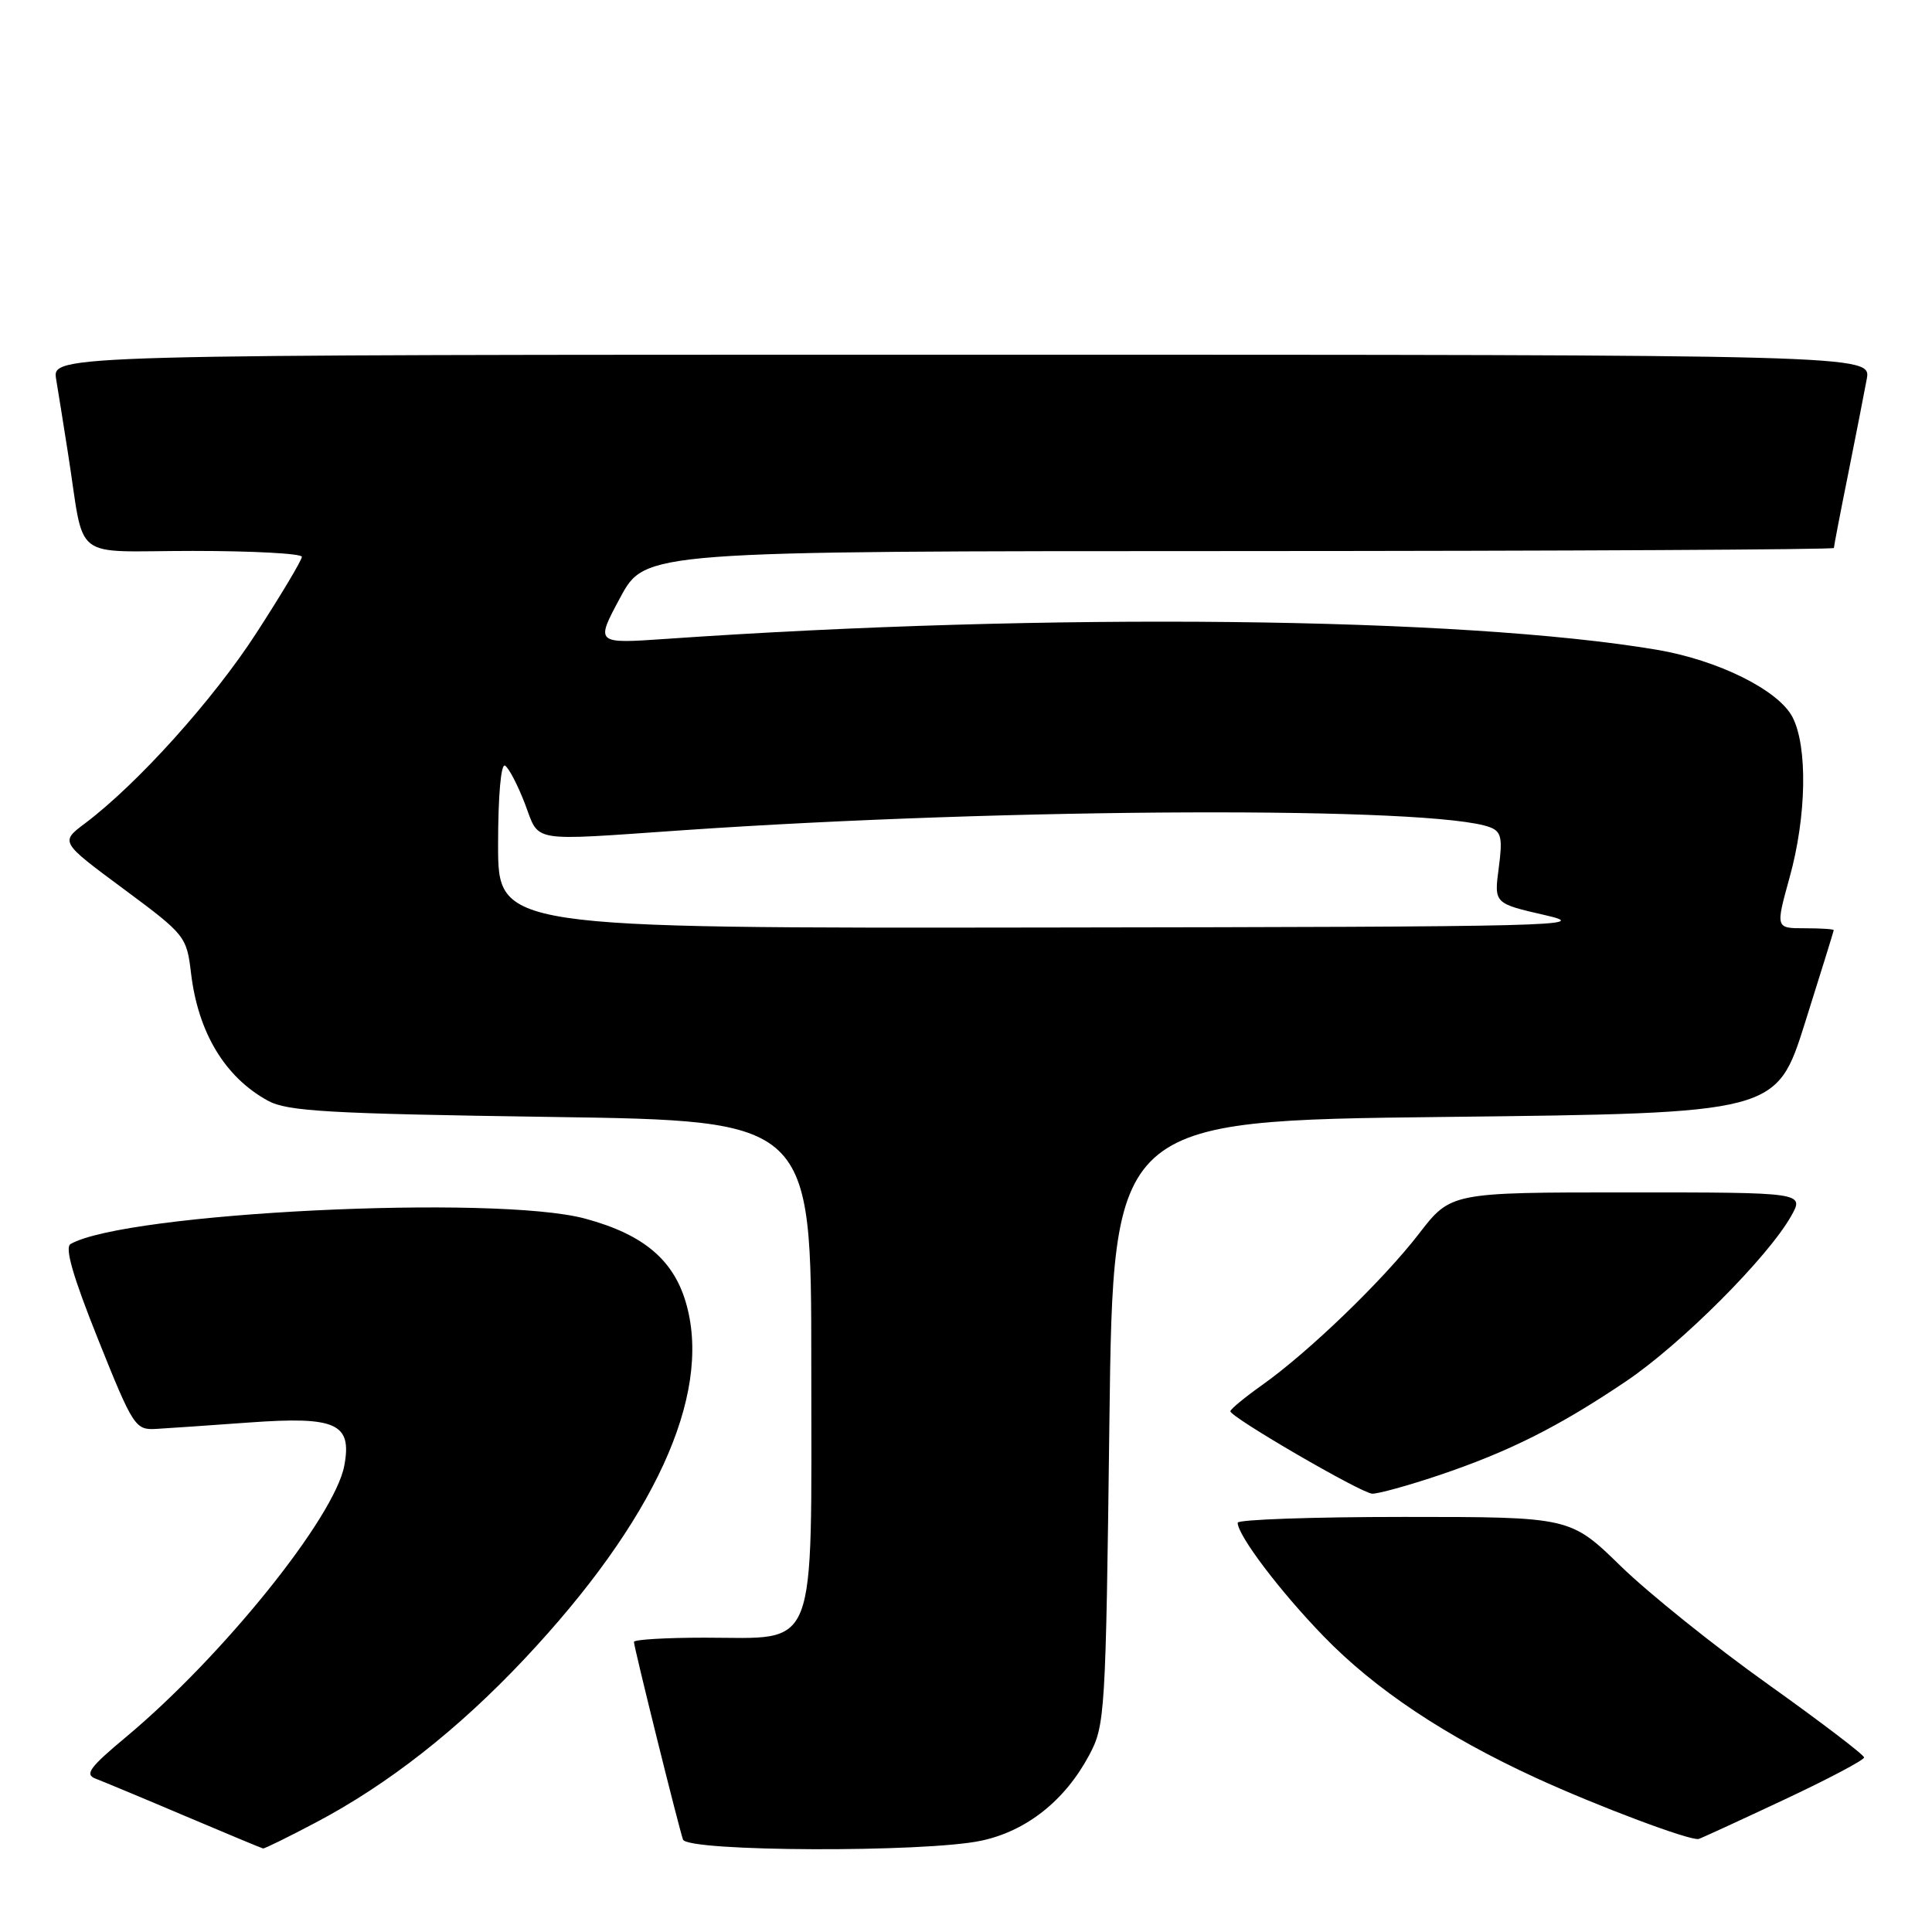 <?xml version="1.0" encoding="UTF-8" standalone="no"?>
<!DOCTYPE svg PUBLIC "-//W3C//DTD SVG 1.1//EN" "http://www.w3.org/Graphics/SVG/1.1/DTD/svg11.dtd" >
<svg xmlns="http://www.w3.org/2000/svg" xmlns:xlink="http://www.w3.org/1999/xlink" version="1.1" viewBox="0 0 256 256">
 <g >
 <path fill="currentColor"
d=" M 41.85 241.49 C 51.41 236.45 60.68 229.18 69.47 219.84 C 86.65 201.58 94.25 185.06 91.00 173.01 C 89.40 167.04 85.38 163.60 77.56 161.48 C 65.65 158.26 16.64 160.67 9.35 164.84 C 8.55 165.30 9.68 169.19 13.01 177.50 C 17.63 189.03 17.93 189.49 20.66 189.34 C 22.22 189.25 27.77 188.87 33.00 188.49 C 44.57 187.65 46.67 188.61 45.62 194.21 C 44.34 201.04 29.51 219.47 16.69 230.17 C 11.84 234.21 11.18 235.13 12.69 235.69 C 13.68 236.07 19.00 238.28 24.50 240.62 C 30.00 242.95 34.66 244.89 34.85 244.93 C 35.05 244.97 38.20 243.42 41.85 241.49 Z  M 130.03 243.90 C 136.02 242.62 141.10 238.59 144.31 232.59 C 146.43 228.63 146.52 227.26 147.00 188.50 C 147.50 148.50 147.50 148.50 191.45 148.00 C 235.40 147.50 235.40 147.50 239.18 135.50 C 241.26 128.90 242.97 123.39 242.98 123.25 C 242.99 123.11 241.26 123.00 239.13 123.00 C 235.27 123.00 235.27 123.00 237.13 116.27 C 239.38 108.18 239.54 98.95 237.52 95.03 C 235.66 91.44 227.64 87.46 219.50 86.09 C 193.63 81.74 138.84 81.14 88.19 84.66 C 78.89 85.30 78.89 85.30 82.19 79.17 C 85.50 73.03 85.50 73.03 164.25 73.02 C 207.56 73.01 243.00 72.82 243.00 72.61 C 243.00 72.40 243.84 68.01 244.88 62.86 C 245.91 57.71 247.02 52.04 247.35 50.25 C 247.95 47.00 247.95 47.00 127.43 47.00 C 6.91 47.00 6.91 47.00 7.44 50.25 C 7.74 52.04 8.44 56.42 9.00 60.00 C 11.32 74.70 9.15 73.00 25.55 73.00 C 33.50 73.00 40.00 73.35 40.00 73.78 C 40.00 74.21 37.30 78.74 33.99 83.85 C 28.25 92.73 18.21 103.88 11.24 109.12 C 7.98 111.57 7.98 111.57 16.35 117.77 C 24.54 123.84 24.73 124.07 25.31 128.93 C 26.24 136.81 29.80 142.73 35.50 145.85 C 38.07 147.26 43.48 147.57 73.00 148.00 C 107.50 148.50 107.50 148.50 107.50 180.84 C 107.50 219.64 108.53 217.00 93.39 217.00 C 88.23 217.00 84.00 217.25 84.00 217.56 C 84.00 218.25 89.90 242.02 90.50 243.75 C 91.07 245.37 122.61 245.49 130.03 243.90 Z  M 236.34 238.50 C 242.20 235.75 247.00 233.22 247.00 232.87 C 247.00 232.53 241.26 228.16 234.25 223.16 C 227.24 218.17 218.48 211.14 214.78 207.54 C 208.07 201.00 208.07 201.00 186.03 201.00 C 173.92 201.00 164.00 201.35 164.00 201.77 C 164.00 203.45 169.59 210.84 175.38 216.81 C 182.20 223.85 191.51 230.06 203.50 235.57 C 211.75 239.36 224.05 243.97 225.09 243.67 C 225.41 243.58 230.48 241.25 236.34 238.50 Z  M 190.63 195.49 C 199.93 192.36 206.50 189.07 215.50 183.00 C 222.78 178.08 234.18 166.68 237.31 161.18 C 239.11 158.00 239.11 158.00 215.68 158.00 C 192.24 158.00 192.24 158.00 188.00 163.50 C 183.23 169.68 173.36 179.20 167.16 183.58 C 164.90 185.19 163.04 186.72 163.03 187.00 C 163.02 187.77 180.32 197.83 181.82 197.92 C 182.55 197.96 186.51 196.87 190.63 195.49 Z  M 66.00 111.94 C 66.00 105.45 66.38 101.12 66.92 101.45 C 67.43 101.76 68.61 104.04 69.56 106.51 C 71.54 111.71 69.91 111.43 90.50 110.01 C 133.80 107.03 190.15 106.82 197.44 109.62 C 198.93 110.19 199.12 111.06 198.59 115.01 C 197.97 119.71 197.97 119.71 204.73 121.26 C 211.06 122.70 206.74 122.81 138.75 122.90 C 66.00 123.00 66.00 123.00 66.00 111.94 Z "/>
</g>
</svg>